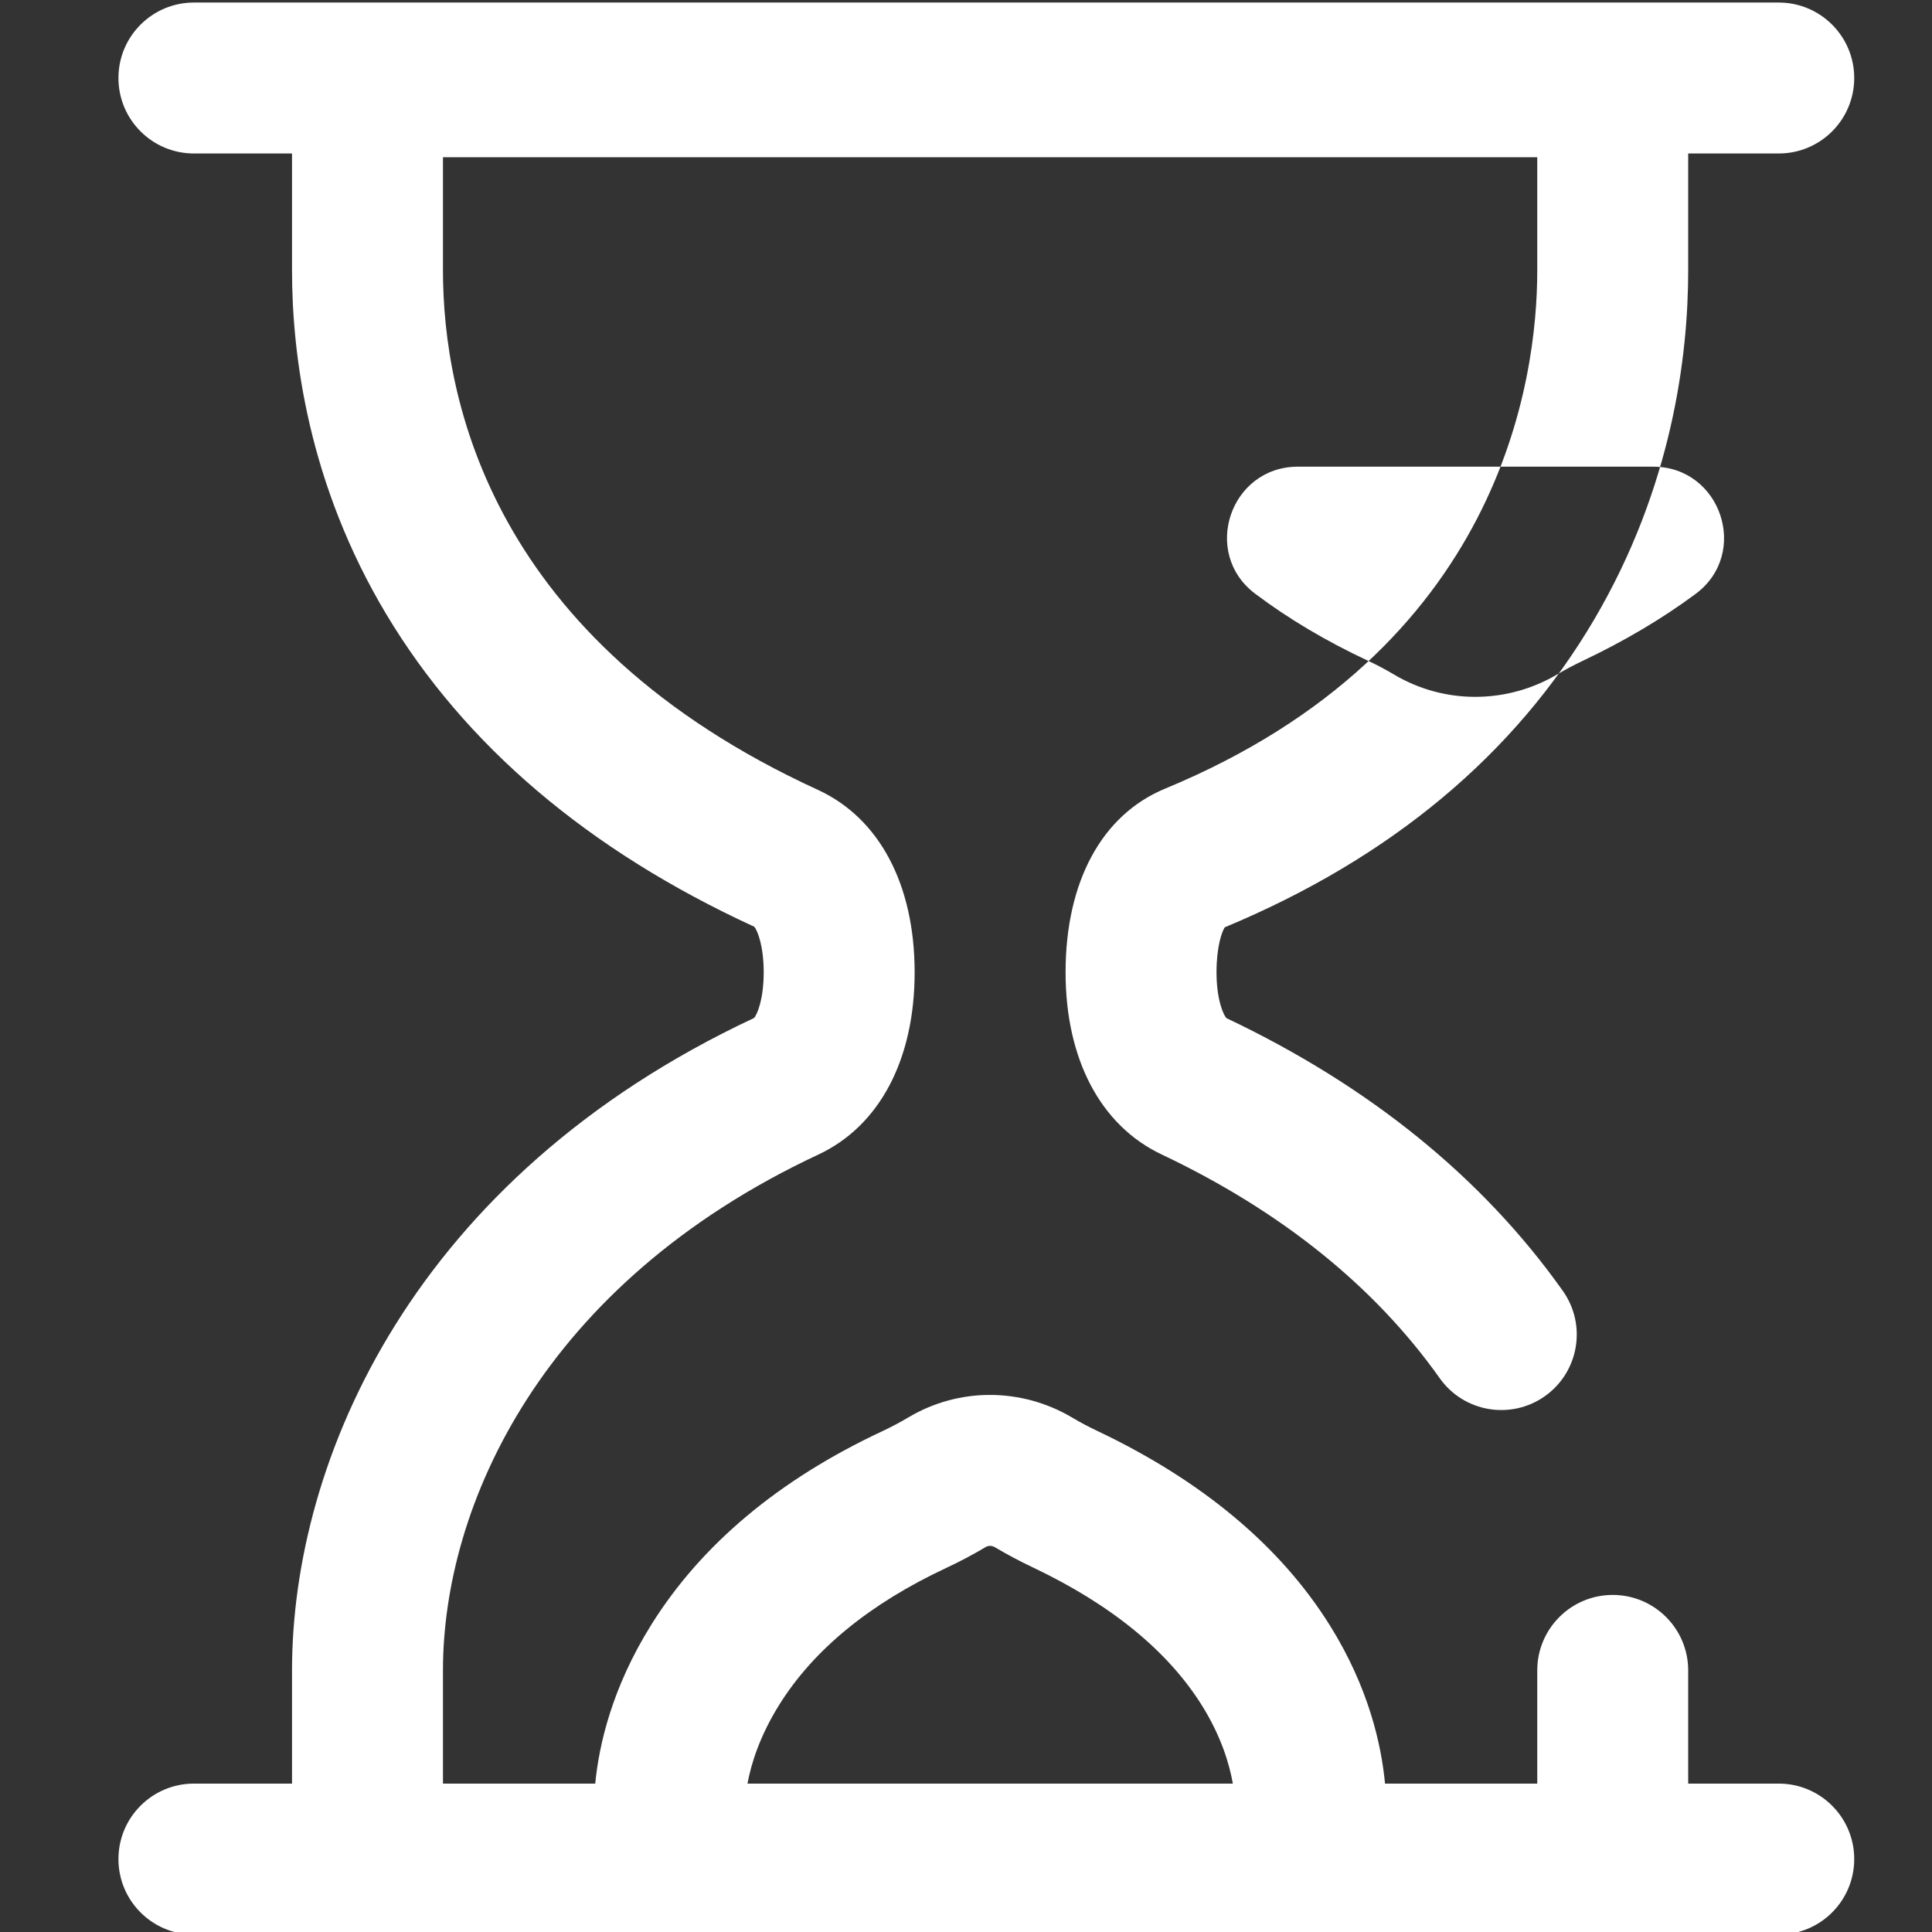 <!-- Made in Mondrian.io -->
<svg xmlns="http://www.w3.org/2000/svg" width="512" height="512" xmlns:mondrian="https://mondrian.io/xml">
<rect width="100%" height="100%" fill="#333333" stroke="none"/>
<path d="M471.389,472.674 L447.389,472.674 L447.389,442.674 C447.389,431.627 438.436,422.674 427.389,422.674 C416.343,422.674 407.389,431.627 407.389,442.674 L407.389,472.674 L367.046,472.674 C366.085,462.416 362.725,447.248 352.479,430.822 C339.331,409.74 318.542,392.361 290.69,379.158 C288.44,378.092 286.257,376.928 284.147,375.678 C277.413,371.681 269.87,369.67 262.335,369.67 C254.889,369.67 247.448,371.635 240.796,375.588 C238.546,376.928 236.214,378.162 233.804,379.291 C206.479,392.068 185.897,409.303 172.636,430.51 C162.167,447.244 158.729,462.443 157.745,472.674 L117.389,472.674 L117.389,442.674 C117.389,399.076 143.522,340.275 216.862,305.978 C233.085,298.392 242.389,280.783 242.389,257.674 C242.389,234.416 233.034,216.787 216.725,209.31 C130.296,169.67 117.389,106.064 117.389,71.674 L117.389,41.674 L407.389,41.674 L407.389,71.674 C407.389,100.697 397.776,172.178 308.745,209.006 C291.995,215.935 282.389,233.674 282.389,257.674 C282.389,280.681 291.659,298.271 307.823,305.931 C339.487,320.939 364.288,340.892 381.538,365.236 C387.921,374.248 400.401,376.381 409.421,369.994 C418.432,363.607 420.561,351.123 414.175,342.111 C392.921,312.119 362.932,287.799 325.03,269.822 C324.284,269.084 322.389,265.041 322.389,257.674 C322.389,251.041 323.749,247.014 324.565,245.752 C368.448,227.486 401.401,200.025 422.507,164.119 C443.073,129.131 447.389,94.533 447.389,71.674 L447.389,40.674 L471.389,40.674 C482.436,40.674 491.389,31.721 491.389,20.674 C491.389,9.627 482.436,0.674 471.389,0.674 L51.389,0.674 C40.343,0.674 31.389,9.627 31.389,20.674 C31.389,31.721 40.343,40.674 51.389,40.674 L77.389,40.674 L77.389,71.674 C77.389,94.193 81.722,128.275 102.354,162.752 C123.182,197.56 155.999,225.431 199.886,245.592 C200.725,246.545 202.389,250.65 202.389,257.674 C202.389,264.818 200.659,268.908 199.811,269.791 C109.546,312.049 77.389,386.795 77.389,442.674 L77.389,472.674 L51.389,472.674 C40.343,472.674 31.389,481.627 31.389,492.674 C31.389,503.721 40.343,512.674 51.389,512.674 L471.389,512.674 C482.436,512.674 491.389,503.721 491.389,492.674 C491.389,481.627 482.436,472.674 471.389,472.674z M198.093,472.674 C199.073,467.361 201.358,460.017 206.55,451.717 C215.655,437.158 230.526,424.982 250.753,415.525 C254.331,413.849 257.862,411.982 261.245,409.971 C261.581,409.771 261.94,409.674 262.339,409.674 C262.815,409.674 263.288,409.81 263.741,410.08 C266.909,411.959 270.214,413.717 273.561,415.303 C294.378,425.17 309.514,437.514 318.542,451.99 C323.573,460.056 325.776,467.353 326.718,472.674 L198.093,472.674z M419.315,175.189 C417.065,176.256 414.882,177.416 412.772,178.67 C406.038,182.662 398.499,184.674 390.964,184.674 C383.514,184.674 376.069,182.709 369.417,178.752 C367.167,177.416 364.839,176.181 362.432,175.056 C351.386,169.889 341.44,163.971 332.639,157.349 C318.284,146.553 325.999,123.674 343.96,123.674 L438.089,123.674 C456.093,123.674 463.8,146.67 449.347,157.396 C440.495,163.967 430.472,169.9 419.315,175.189z M419.315,175.189 L419.315,175.189z " fill="rgba(255, 255, 255, 1)" stroke="none" stroke-width="1" stroke-linecap="butt" stroke-linejoin="miter"/>
</svg>
